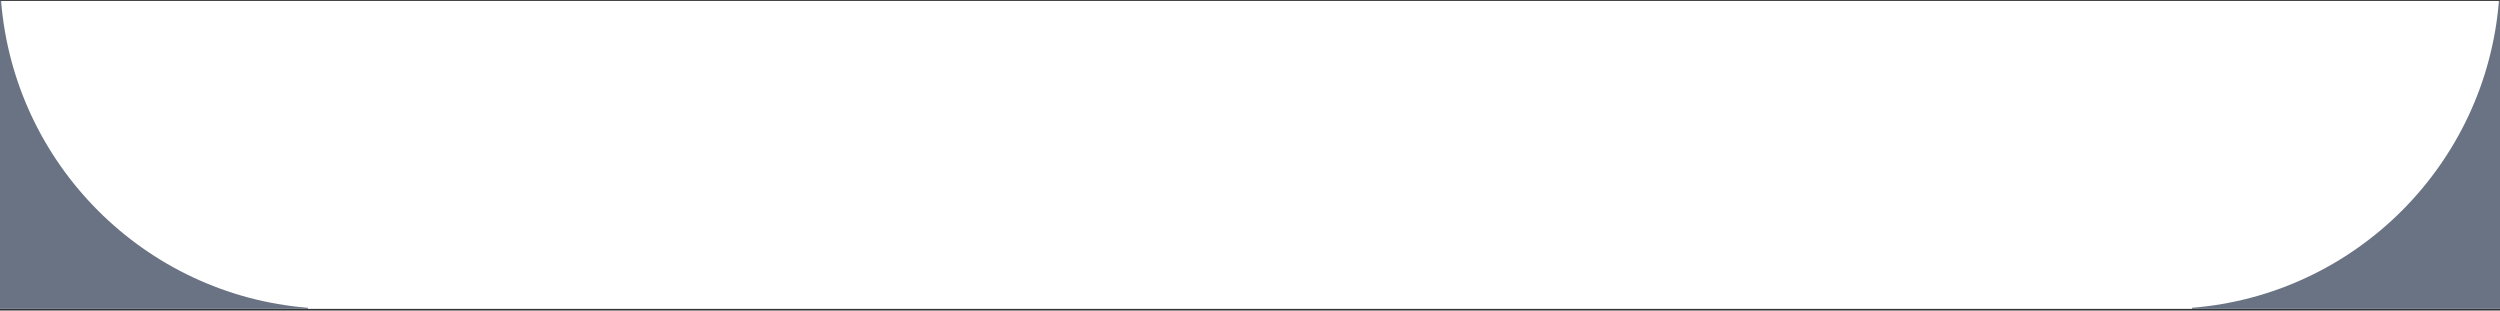 <svg width="1441" height="179" viewBox="0 0 1441 179" fill="none" xmlns="http://www.w3.org/2000/svg">
<rect x="0" y="0" width="1441" height="179" fill="#333333" stroke="none"/>
<rect width="1441" height="177.521" transform="translate(0 0.52)" fill="white"/>
<path d="M0.624 0.52C8.168 94.729 83.311 169.871 177.521 177.415V178.04H0V0.52H0.624Z" fill="#6A7383"/>
<path d="M1440.38 0.52C1432.83 94.729 1357.69 169.871 1263.48 177.415V178.04H1441V0.52H1440.38Z" fill="#6A7383"/>
</svg>
